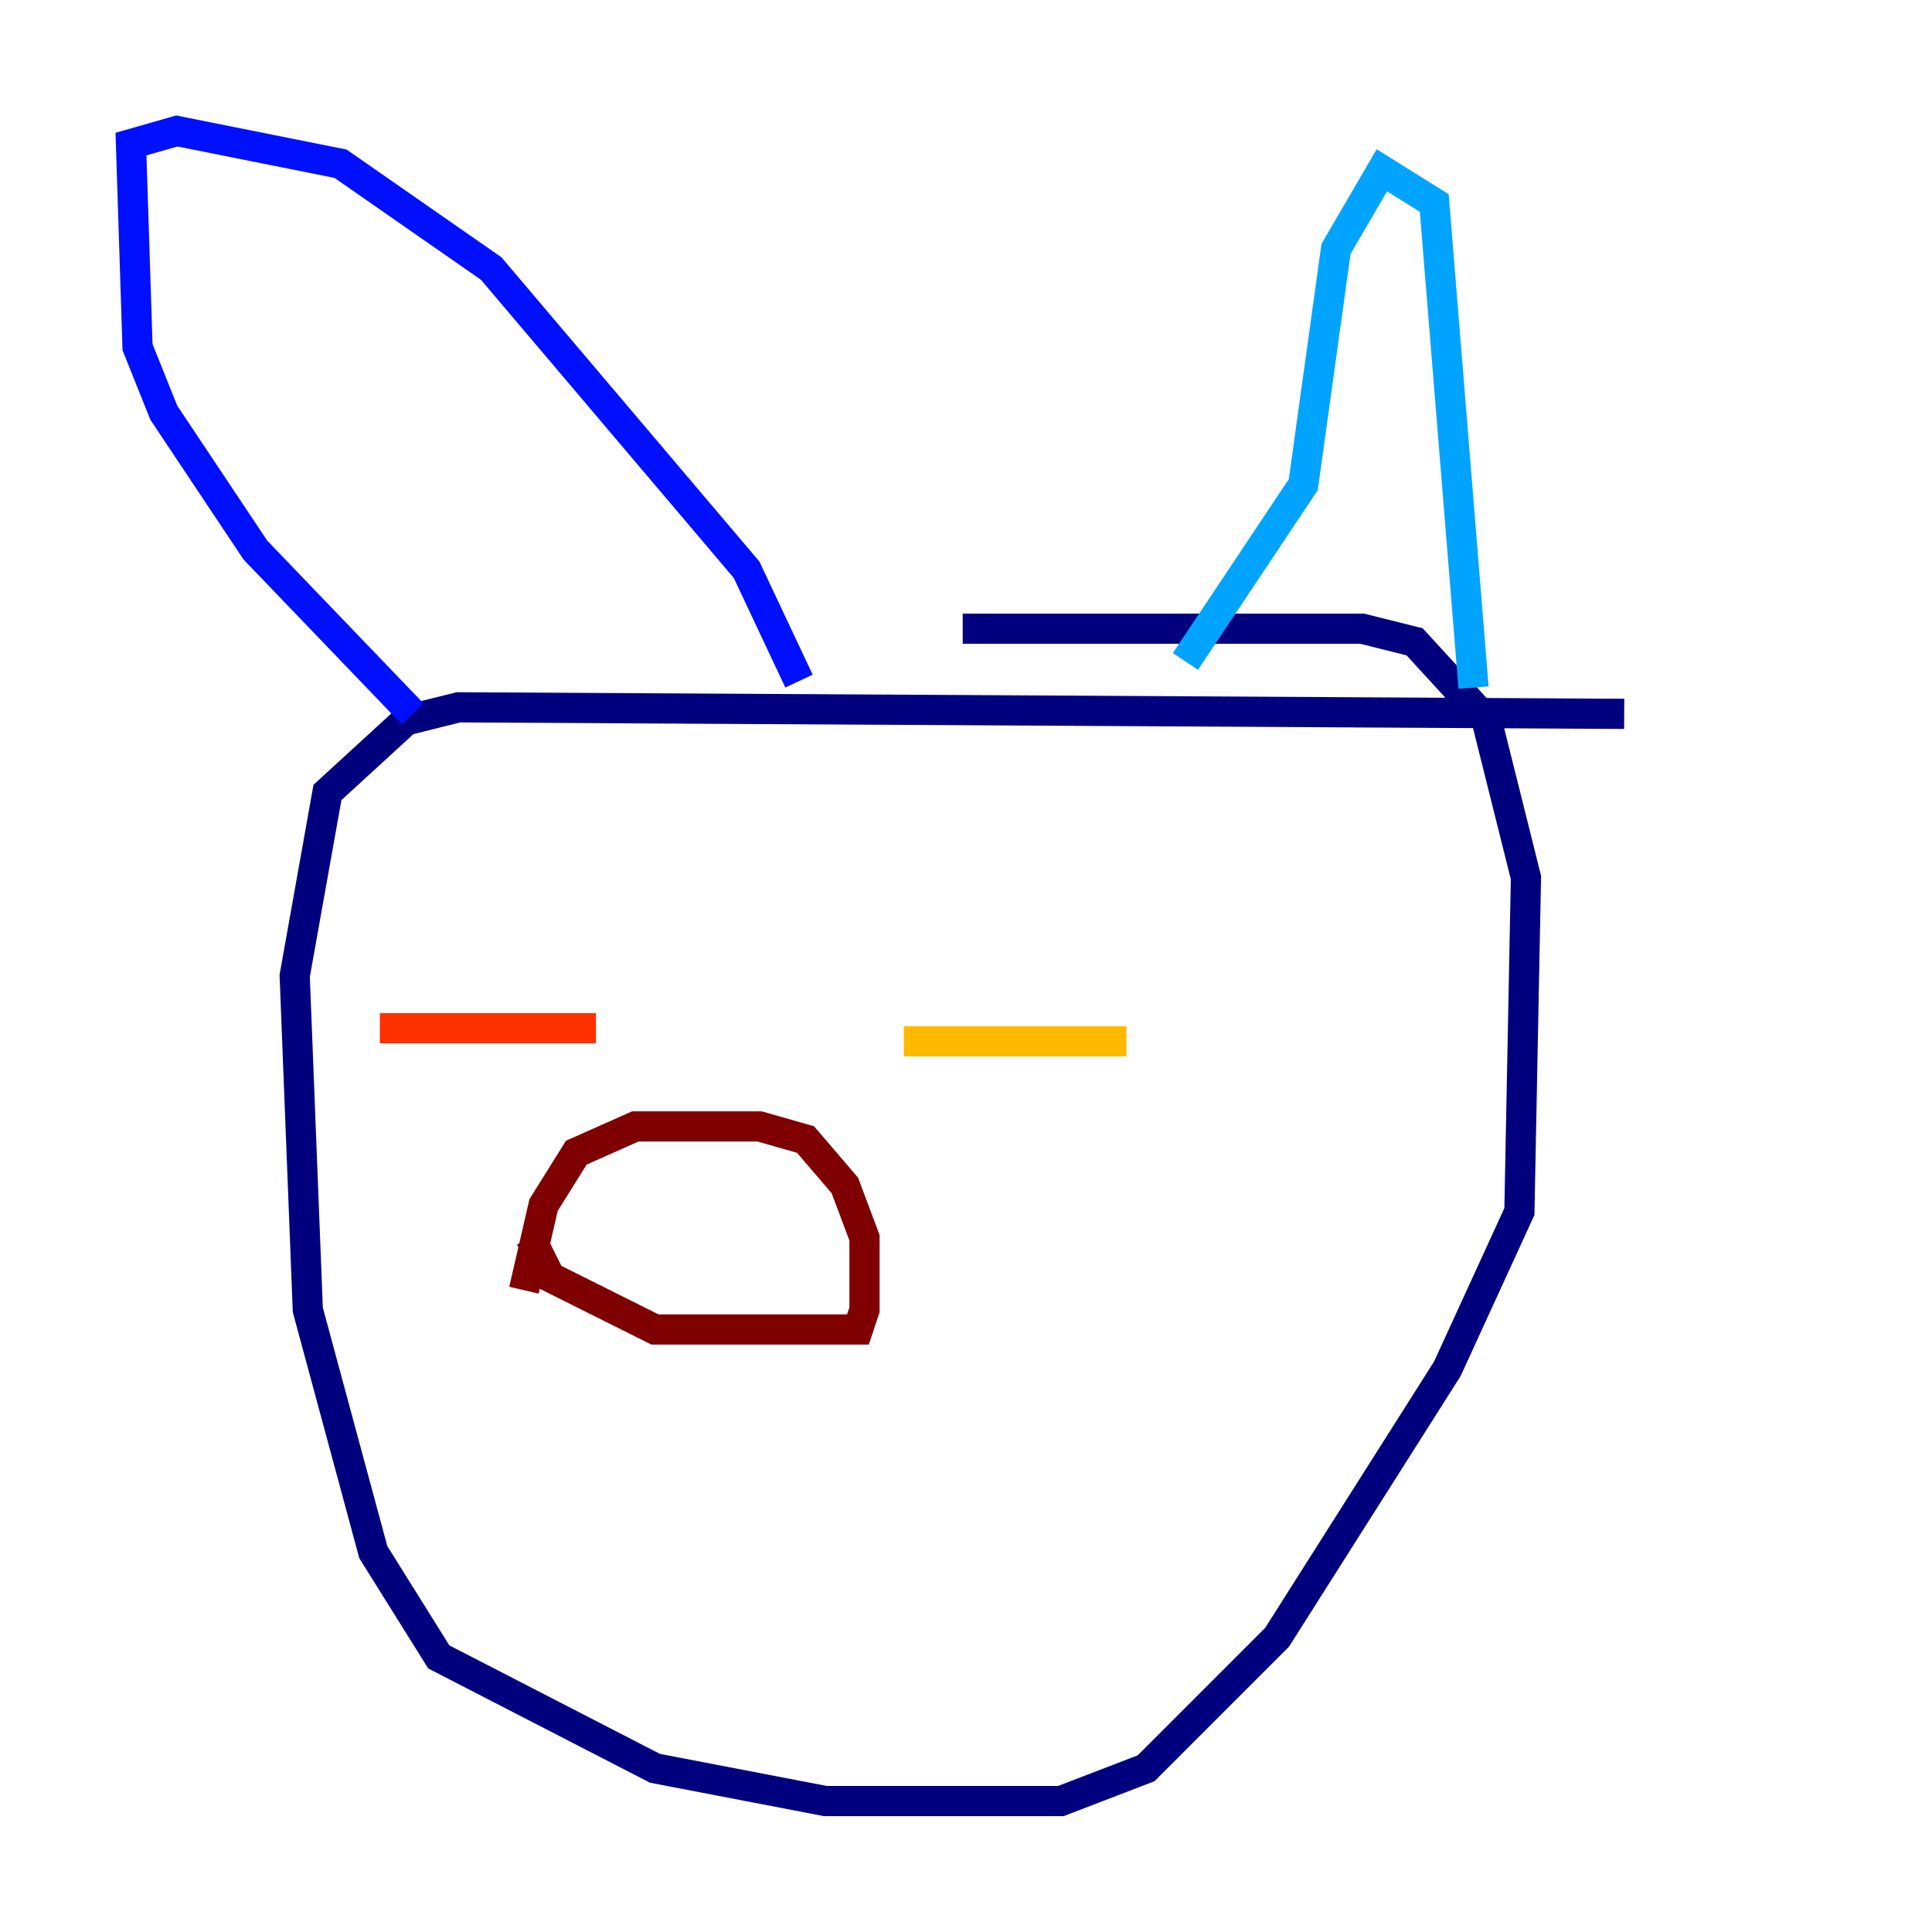 <?xml version="1.0" encoding="utf-8" ?>
<svg baseProfile="tiny" height="128" version="1.2" viewBox="0,0,128,128" width="128" xmlns="http://www.w3.org/2000/svg" xmlns:ev="http://www.w3.org/2001/xml-events" xmlns:xlink="http://www.w3.org/1999/xlink"><defs /><polyline fill="none" points="107.607,47.295 30.373,46.861 26.902,47.729 21.695,52.502 19.525,64.651 20.393,86.78 24.732,102.834 29.071,109.776 43.39,117.153 54.671,119.322 70.291,119.322 75.932,117.153 84.61,108.475 95.891,90.685 100.664,80.271 101.098,58.142 98.495,47.729 93.722,42.522 90.251,41.654 63.783,41.654" stroke="#00007f" stroke-width="2" /><polyline fill="none" points="27.336,47.295 16.922,36.447 10.848,27.336 9.112,22.997 8.678,9.546 11.715,8.678 22.563,10.848 32.542,17.79 49.464,37.749 52.936,45.125" stroke="#0010ff" stroke-width="2" /><polyline fill="none" points="78.536,43.824 86.346,32.108 88.515,16.488 91.552,11.281 95.024,13.451 97.627,45.559" stroke="#00a4ff" stroke-width="2" /><polyline fill="none" points="47.295,69.858 47.295,69.858" stroke="#3fffb7" stroke-width="2" /><polyline fill="none" points="75.498,68.99 75.498,68.99" stroke="#b7ff3f" stroke-width="2" /><polyline fill="none" points="74.63,68.99 59.878,68.99" stroke="#ffb900" stroke-width="2" /><polyline fill="none" points="25.166,68.122 39.485,68.122" stroke="#ff3000" stroke-width="2" /><polyline fill="none" points="35.146,82.007 36.447,84.61 43.39,88.081 56.841,88.081 57.275,86.78 57.275,82.007 55.973,78.536 53.37,75.498 50.332,74.63 42.088,74.63 38.183,76.366 36.014,79.837 34.712,85.478" stroke="#7f0000" stroke-width="2" /></svg>